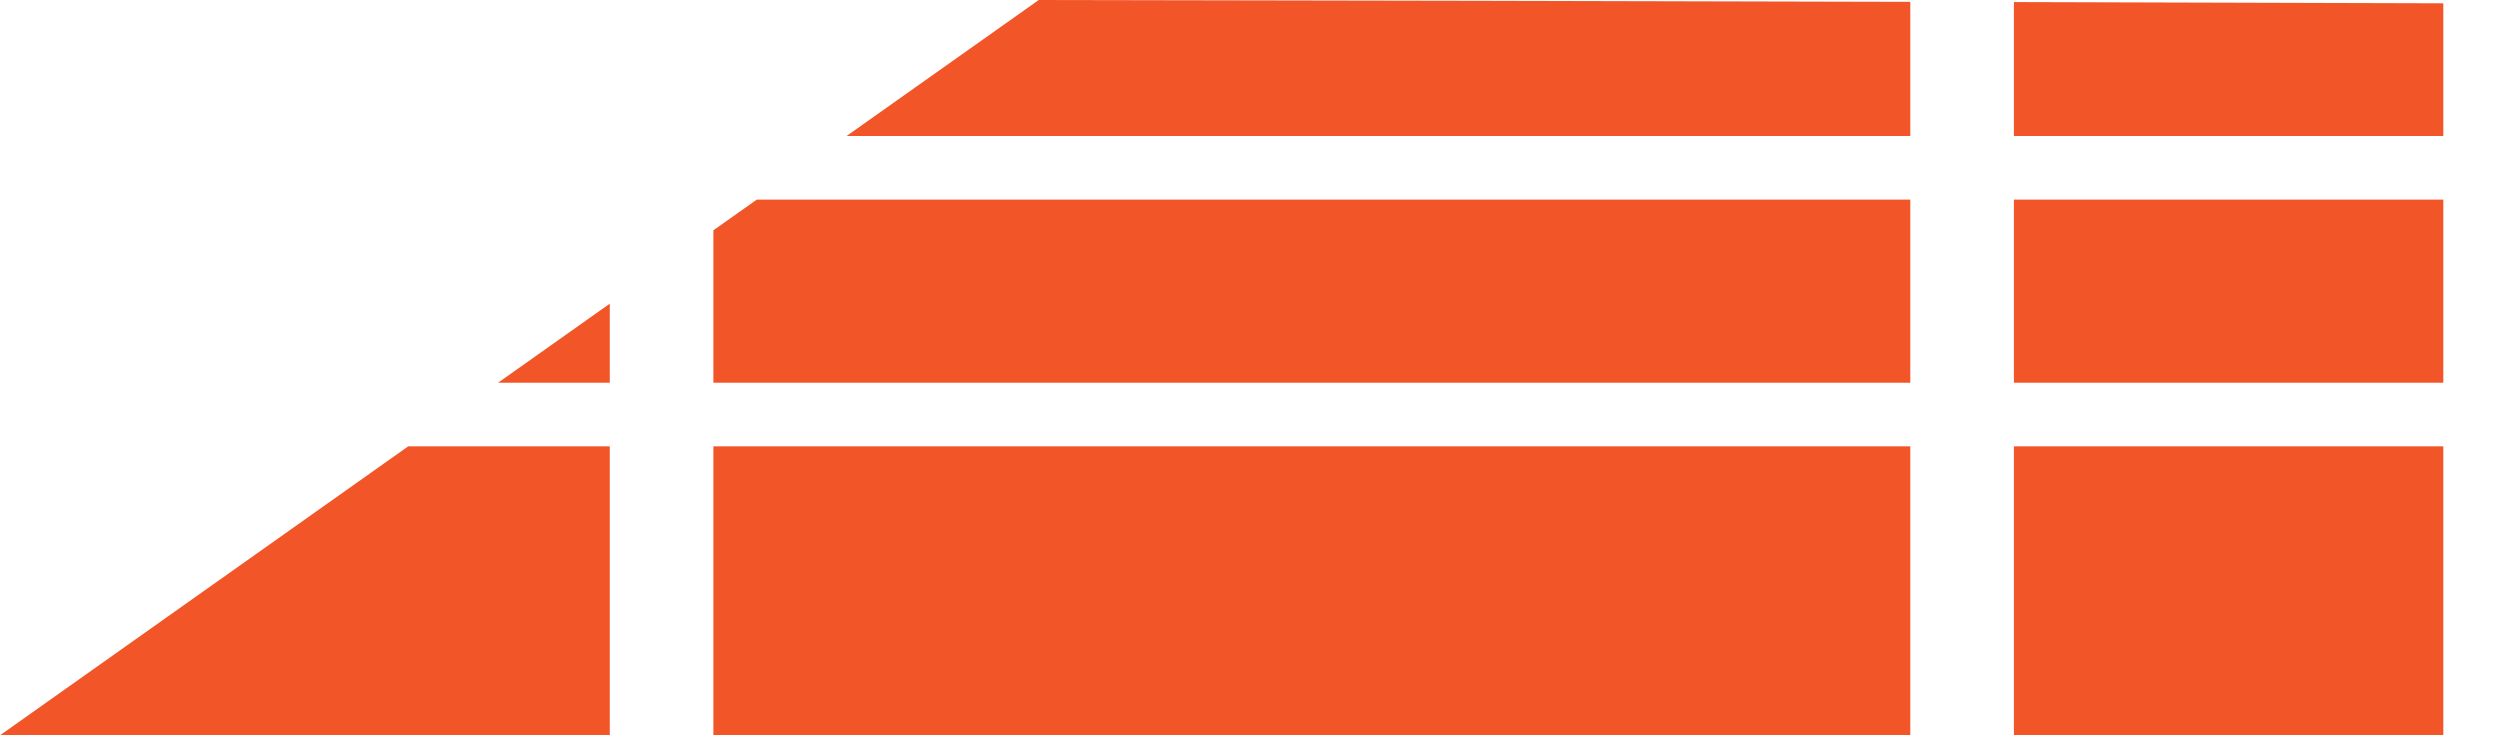 <svg width="34" height="10" viewBox="0 0 34 10" fill="none" xmlns="http://www.w3.org/2000/svg">
<path d="M33.229 10H27.389V6.07H33.229V10ZM25.98 10H9.702V6.07H25.98V10ZM8.293 10H0L5.552 6.07H8.293V10ZM33.229 5.205H27.389V2.715H33.229V5.205ZM25.98 5.205H9.702V3.132L10.292 2.715H25.98V5.205ZM8.293 5.205H6.774L8.293 4.13V5.205ZM33.229 1.85H27.389V0.028C29.415 0.034 31.375 0.039 33.229 0.045V1.85ZM25.98 1.85H11.513L14.127 1.90934e-05C18.109 0.006 22.144 0.015 25.98 0.025V1.85Z" fill="#F25528"/>
</svg>
